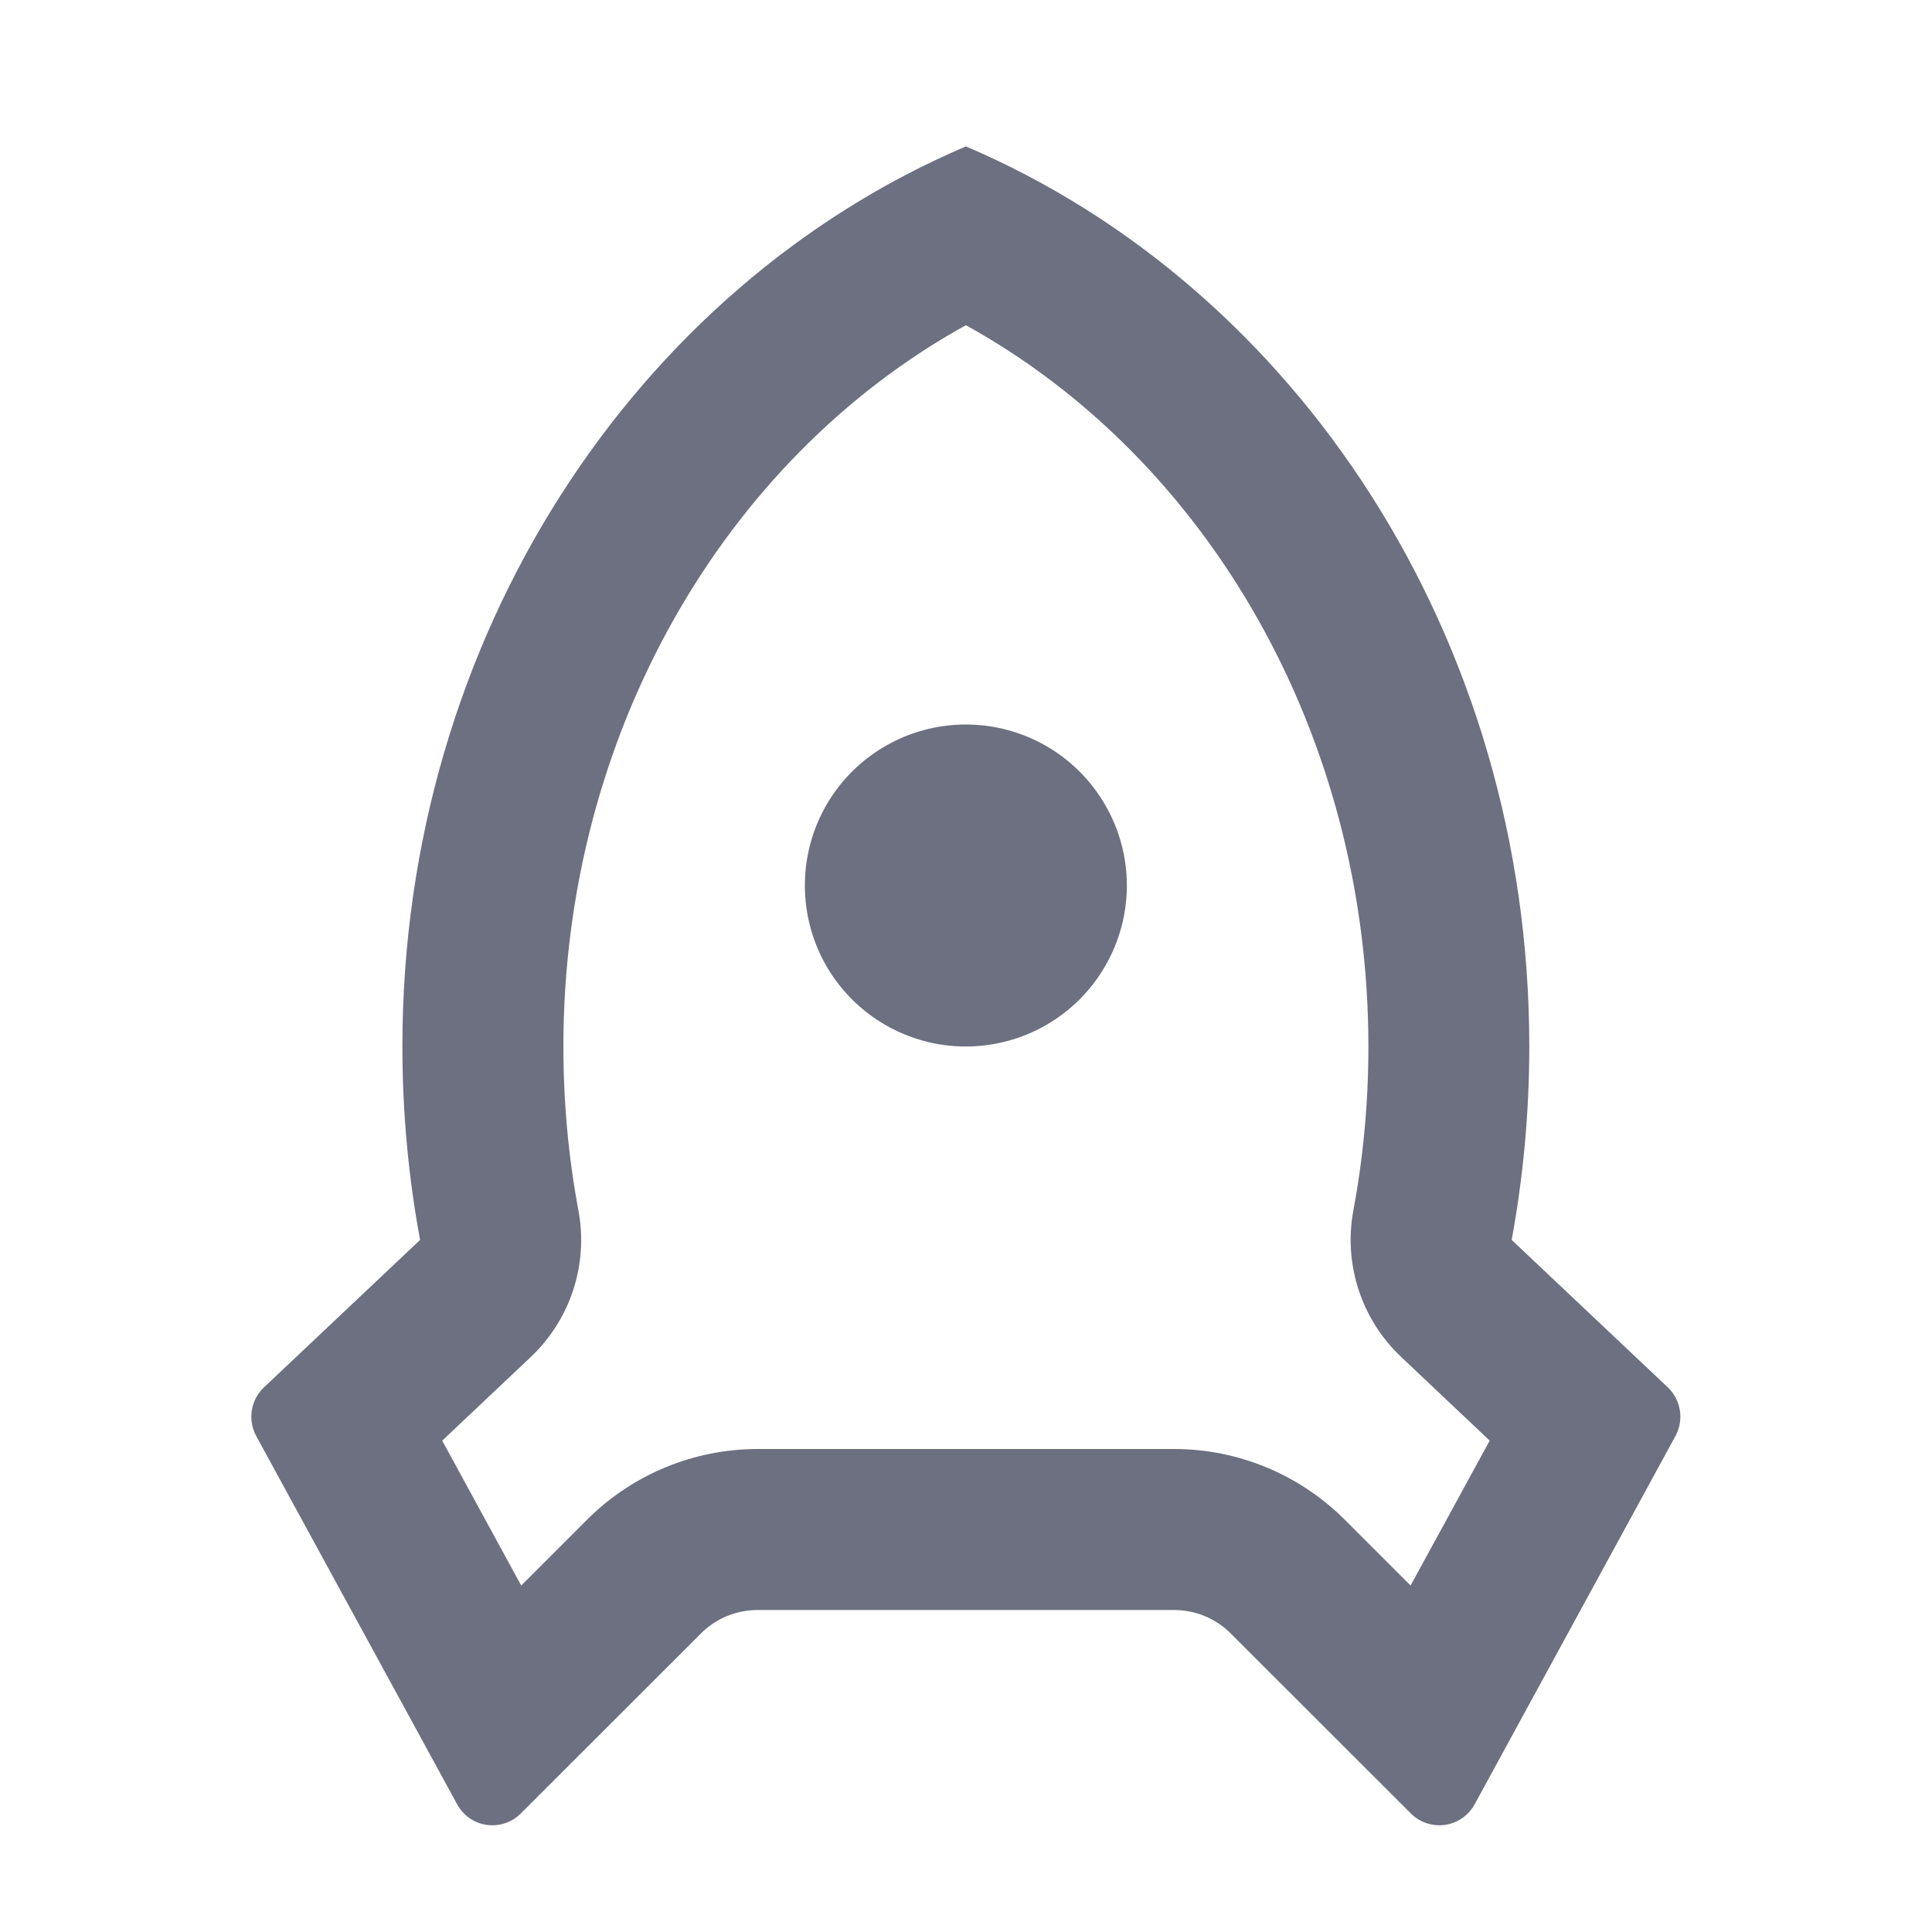 <svg width="18" height="18" viewBox="0 0 18 18" fill="none" xmlns="http://www.w3.org/2000/svg">
<path fill-rule="evenodd" clip-rule="evenodd" d="M3.749 9.75C3.749 5.934 5.926 2.673 8.999 1.364C12.071 2.673 14.248 5.934 14.248 9.75C14.248 10.367 14.191 10.97 14.084 11.552L15.539 12.926C15.662 13.043 15.691 13.229 15.61 13.379L13.739 16.81C13.682 16.914 13.58 16.985 13.463 17.002C13.345 17.018 13.227 16.979 13.144 16.895L11.468 15.22C11.328 15.079 11.137 15 10.938 15H7.059C6.86 15 6.669 15.079 6.529 15.22L4.853 16.895C4.77 16.979 4.652 17.018 4.534 17.002C4.417 16.985 4.315 16.914 4.259 16.81L2.387 13.379C2.306 13.229 2.335 13.043 2.459 12.926L3.914 11.552C3.806 10.97 3.749 10.367 3.749 9.75ZM4.856 14.772L5.469 14.159C5.891 13.737 6.463 13.5 7.06 13.5L10.939 13.5C11.535 13.5 12.107 13.737 12.529 14.159L13.142 14.772L13.879 13.422L13.054 12.642C12.683 12.292 12.516 11.778 12.609 11.277C12.702 10.779 12.749 10.268 12.749 9.75C12.749 6.848 11.253 4.275 8.999 3.03C6.745 4.275 5.249 6.848 5.249 9.75C5.249 10.268 5.296 10.779 5.389 11.278C5.483 11.779 5.315 12.293 4.945 12.643L4.12 13.422L4.856 14.772ZM8.998 9.75C8.463 9.75 7.967 9.464 7.699 9C7.432 8.536 7.432 7.964 7.699 7.5C7.967 7.036 8.463 6.75 8.998 6.75C9.534 6.75 10.03 7.036 10.297 7.5C10.566 7.964 10.566 8.536 10.297 9C10.03 9.464 9.534 9.75 8.998 9.75Z" fill="#6D7080"/>
</svg>
